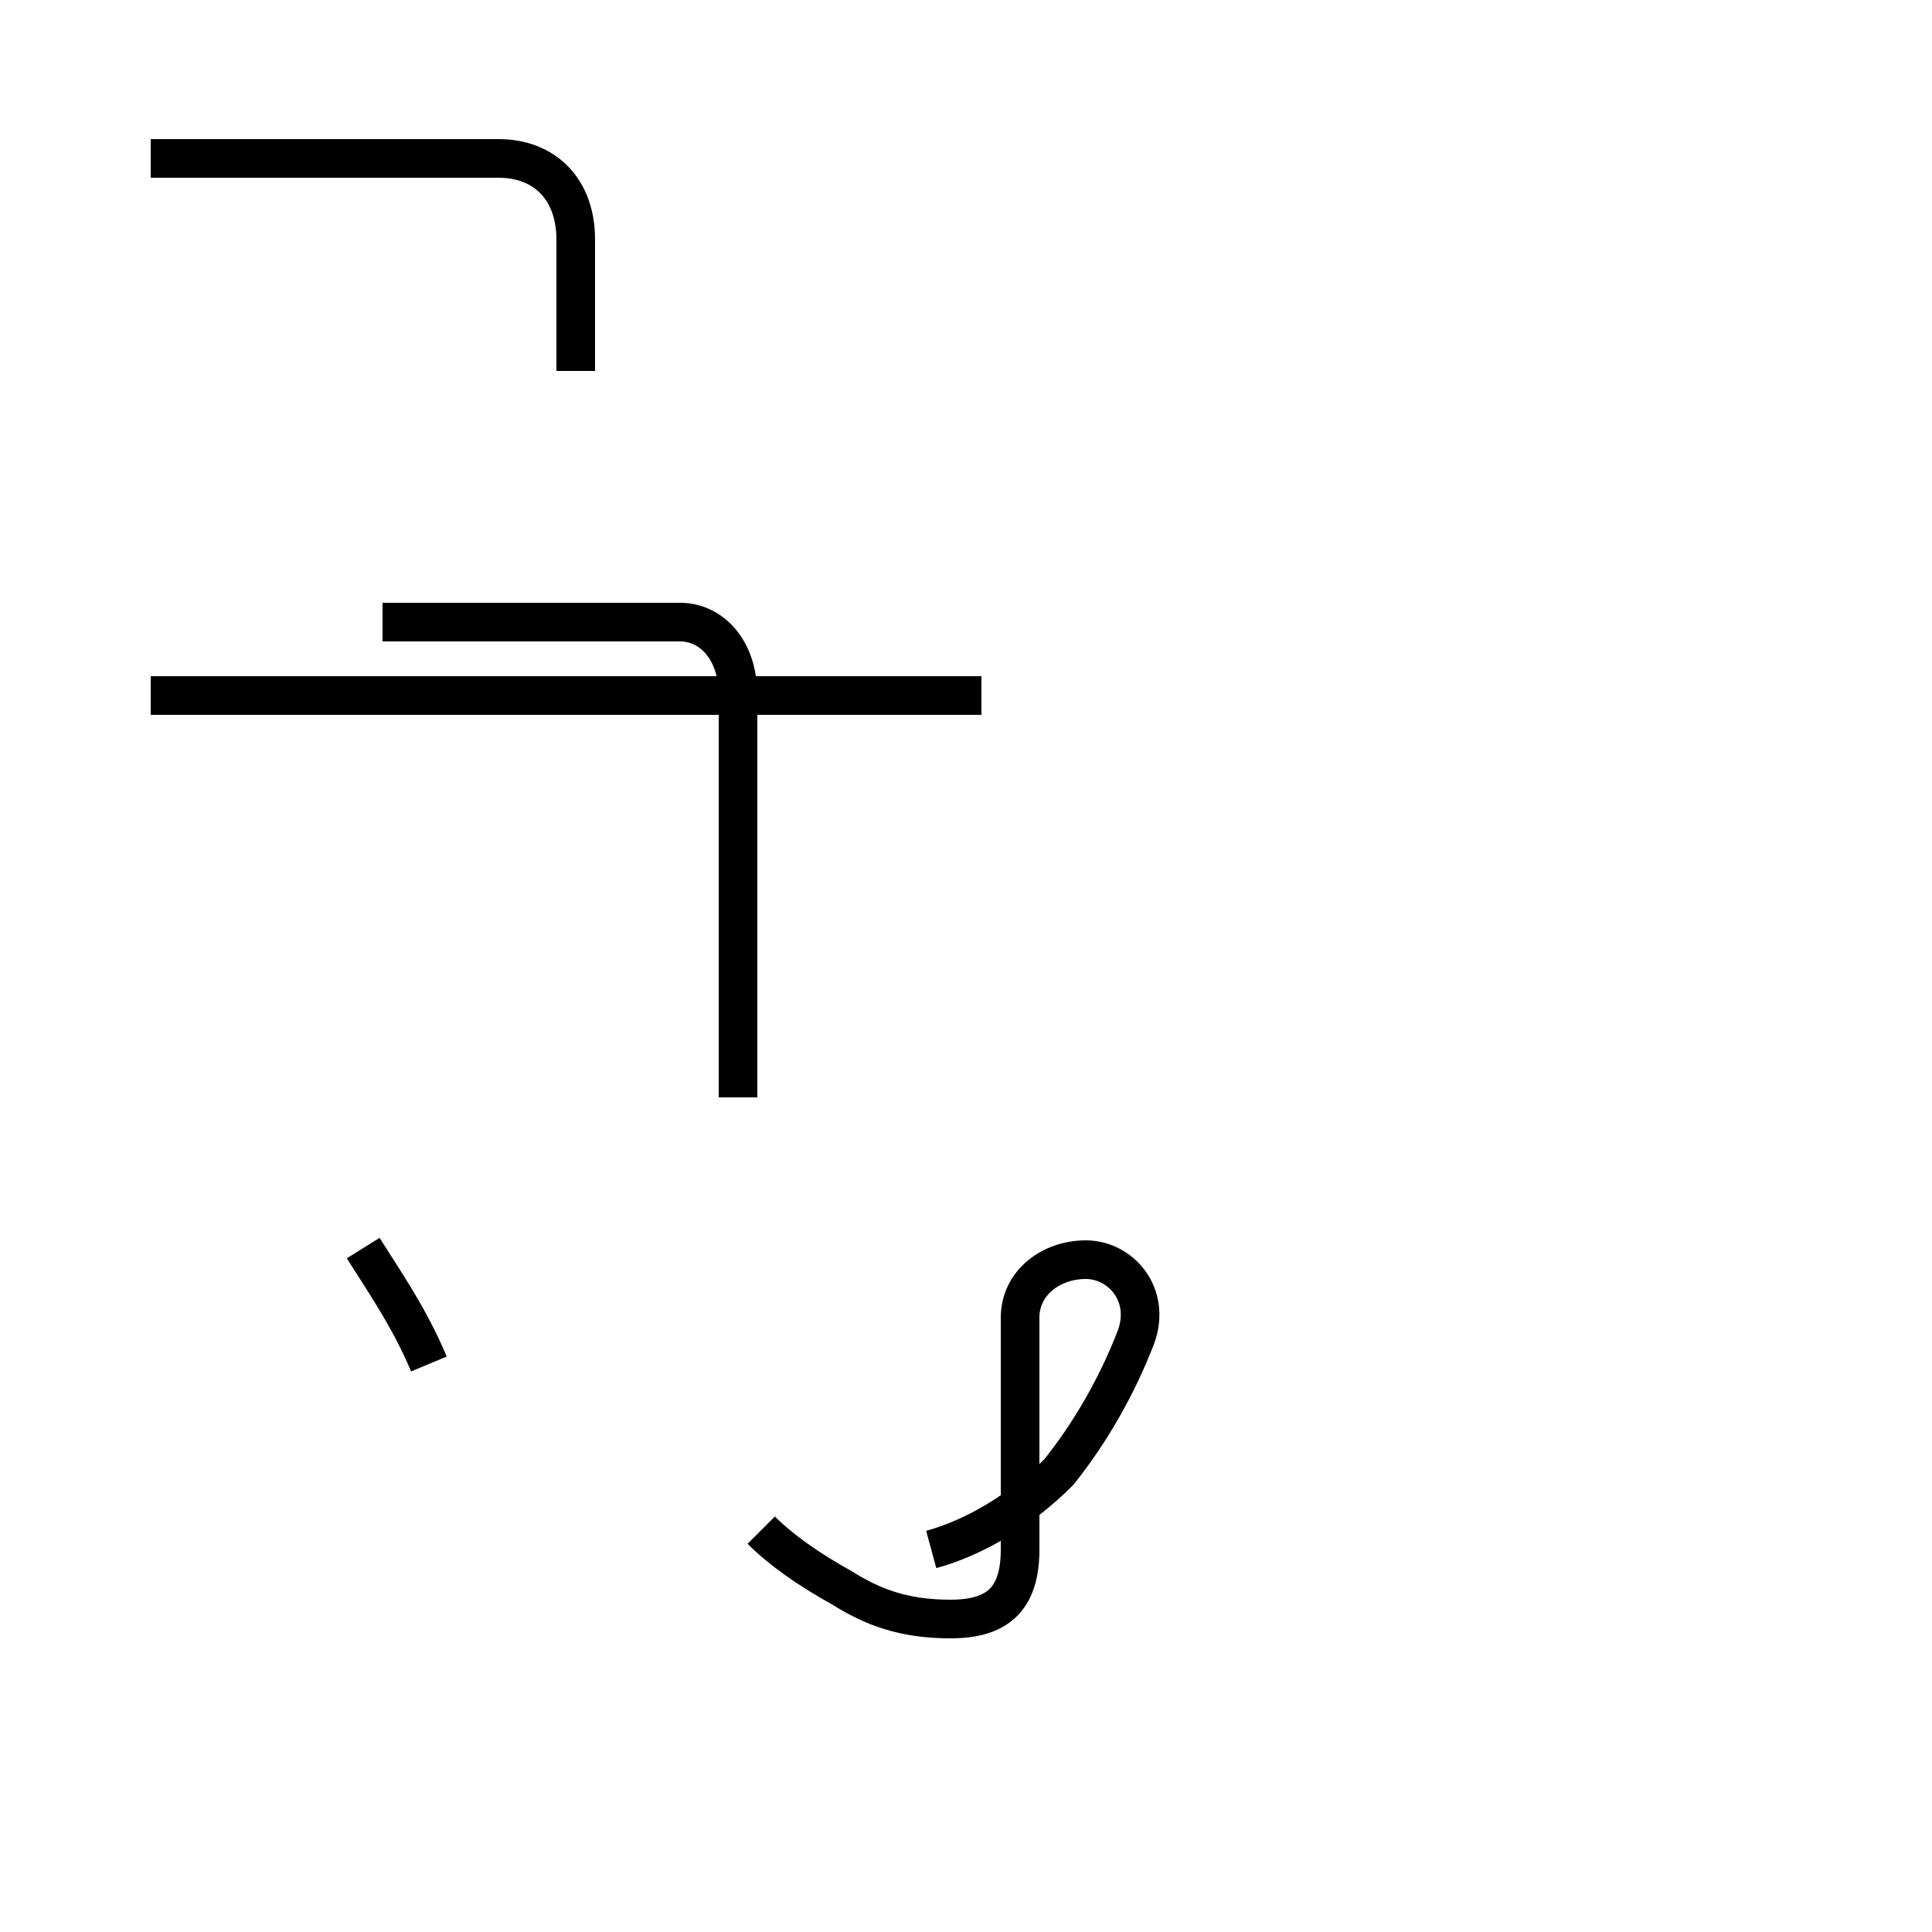 <?xml version='1.0' encoding='utf8'?>
<svg viewBox="0.0 -44.0 50.0 50.0" version="1.1" xmlns="http://www.w3.org/2000/svg">
<rect x="0.0" y="-44.0" width="50.0" height="50.0" fill="#808080" stroke="none"/>
<rect x="-1000" y="-1000" width="2000" height="2000" stroke="white" fill="white"/>
<g style="fill:none; stroke:#000000;  stroke-width:1">
<path d="M 11.1 8.7 C 10.6 9.9 9.9 10.9 9.4 11.7 M 14.9 34.4 L 14.9 37.8 C 14.9 39.1 14.1 39.9 12.9 39.9 L 3.9 39.9 M 19.1 15.6 L 19.1 26.0 C 19.1 27.2 18.4 27.9 17.6 27.9 L 9.9 27.9 M 25.4 26.0 L 3.9 26.0 M 24.1 3.9 C 25.2 4.2 26.4 4.9 27.4 5.9 C 28.2 6.9 28.9 8.1 29.4 9.4 C 29.8 10.5 29.0 11.4 28.1 11.4 C 27.2 11.4 26.4 10.8 26.4 9.9 L 26.4 3.9 C 26.4 2.6 25.8 2.1 24.6 2.1 C 23.4 2.1 22.6 2.4 21.8 2.9 C 20.9 3.4 20.2 3.9 19.7 4.4 " transform="scale(1, -1)" />
</g>
</svg>
